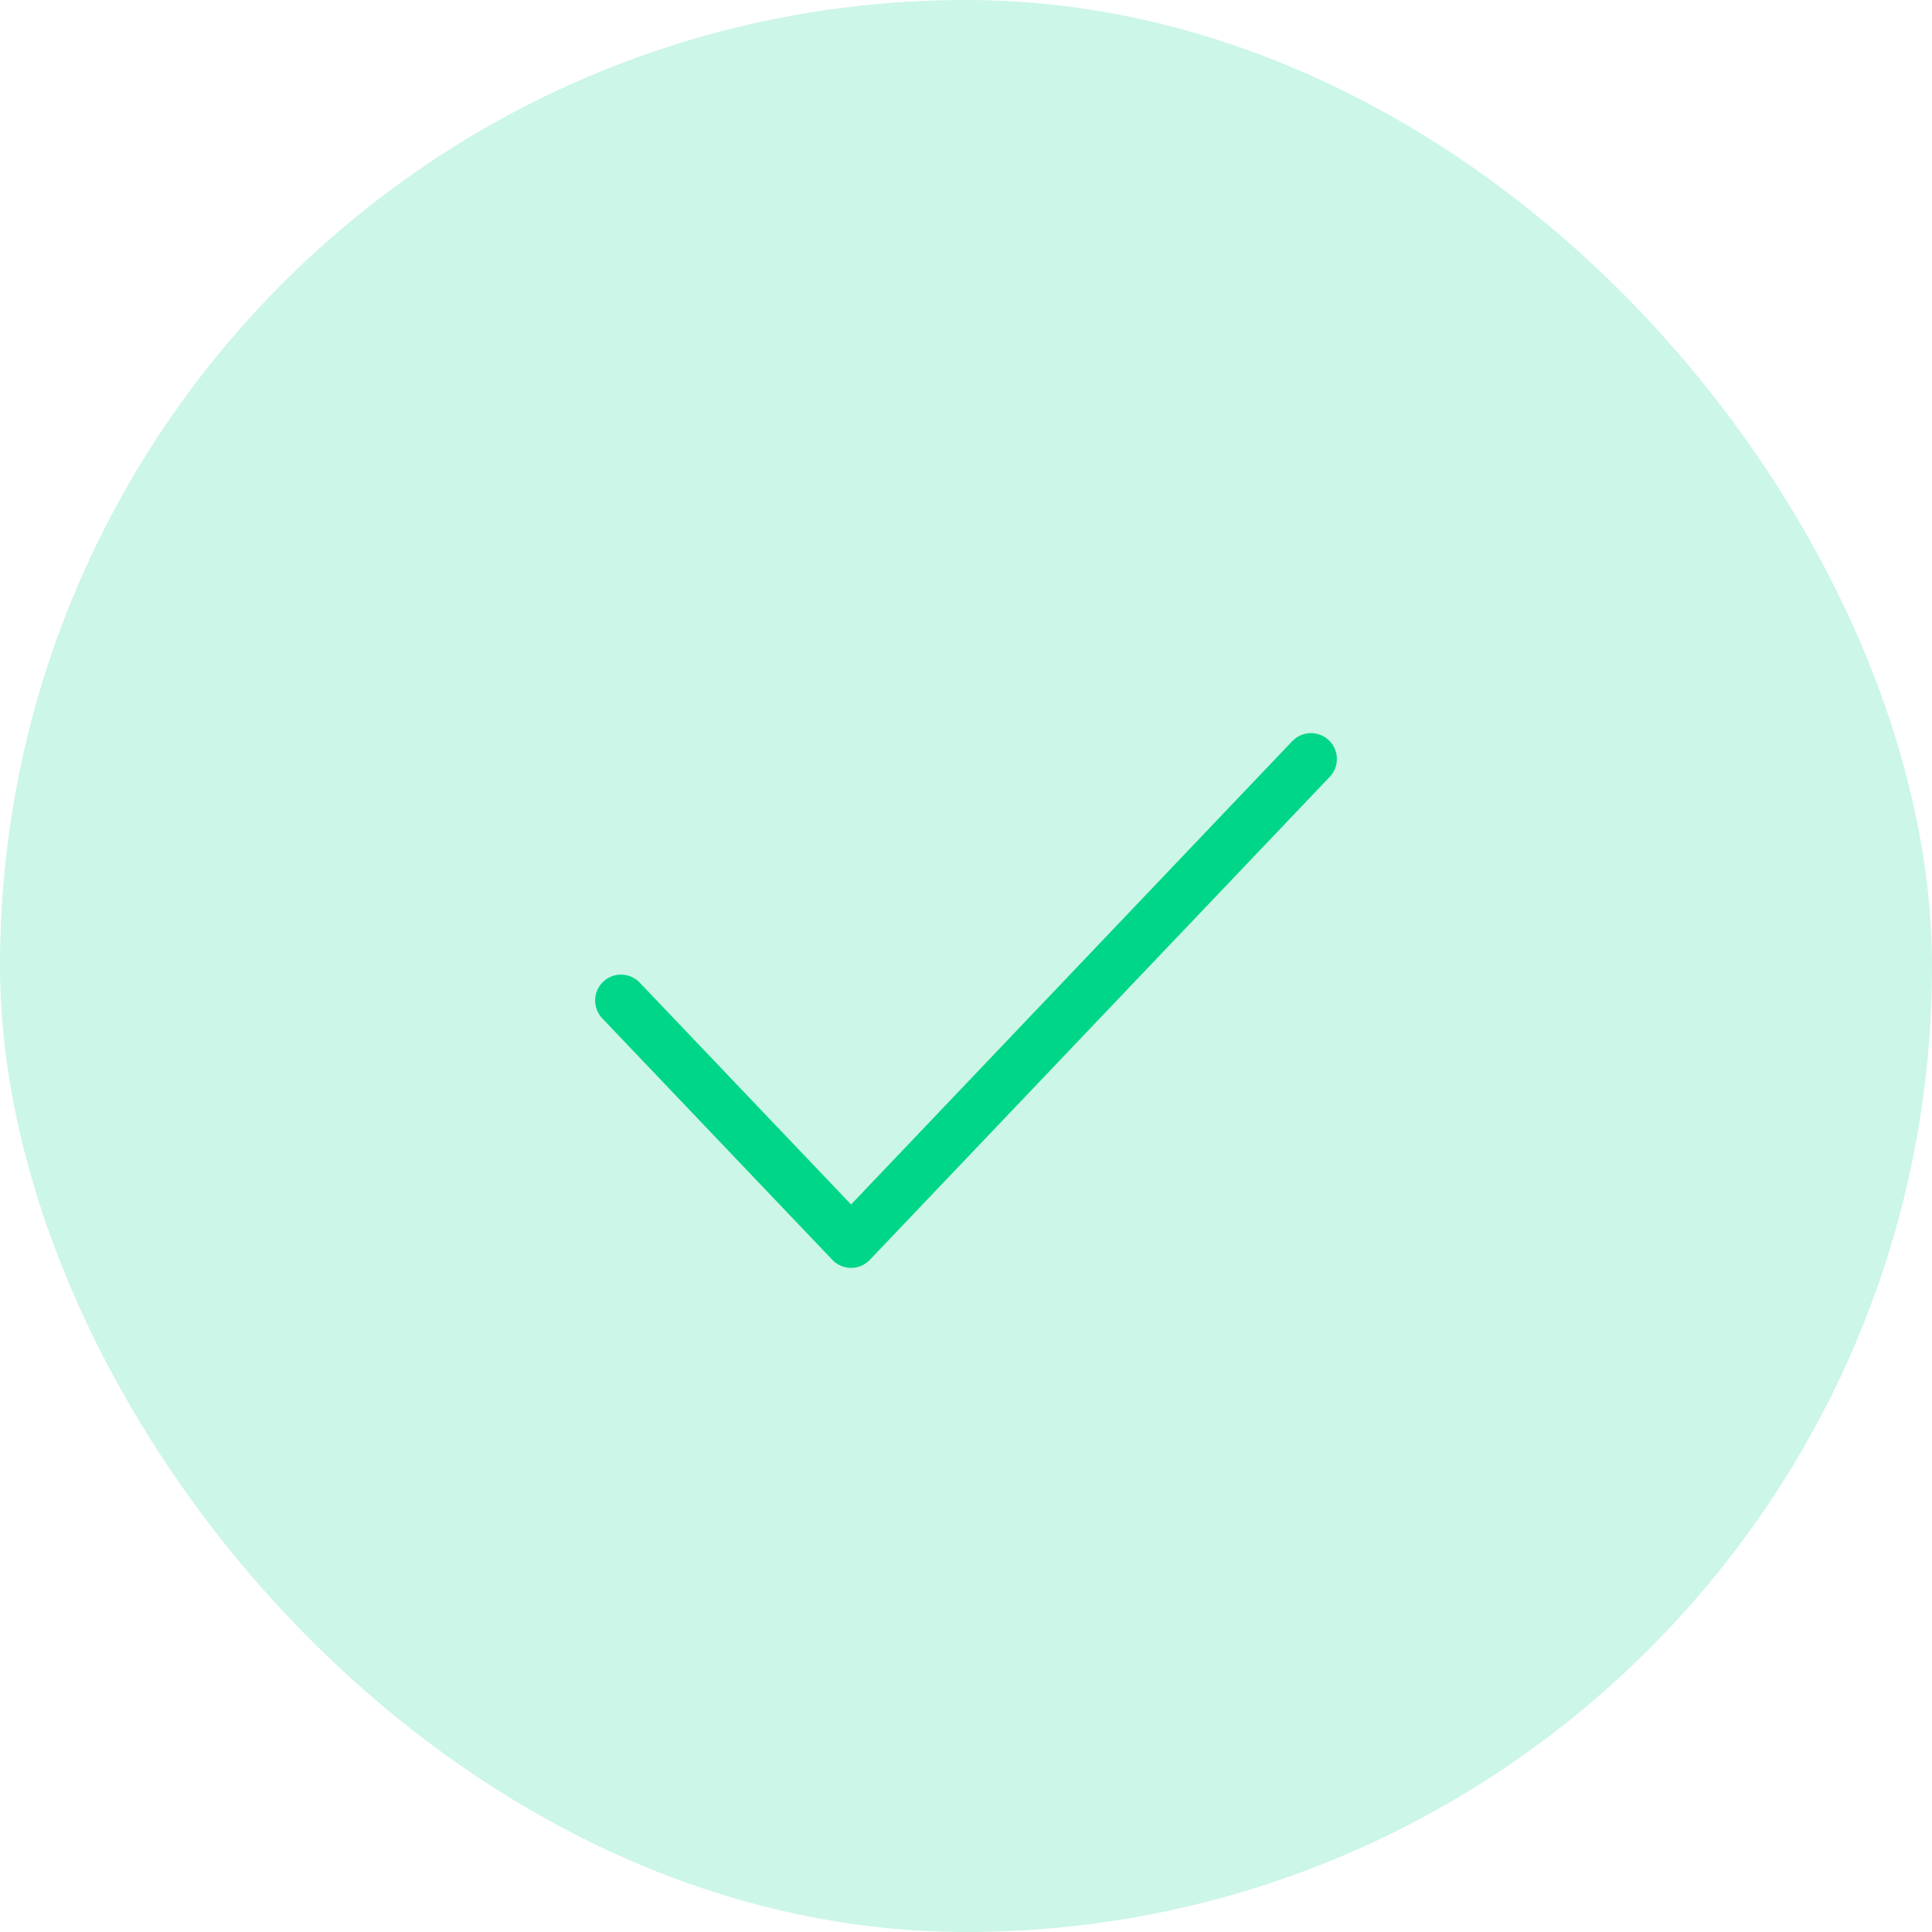 <svg width="56" height="56" viewBox="0 0 56 56" fill="none" xmlns="http://www.w3.org/2000/svg">
<rect width="56" height="56" rx="28" fill="#00D688" fill-opacity="0.2"/>
<path d="M18 29L24.669 36L38 22" stroke="#00D688" stroke-width="1.5" stroke-linecap="round" stroke-linejoin="round"/>
</svg>
